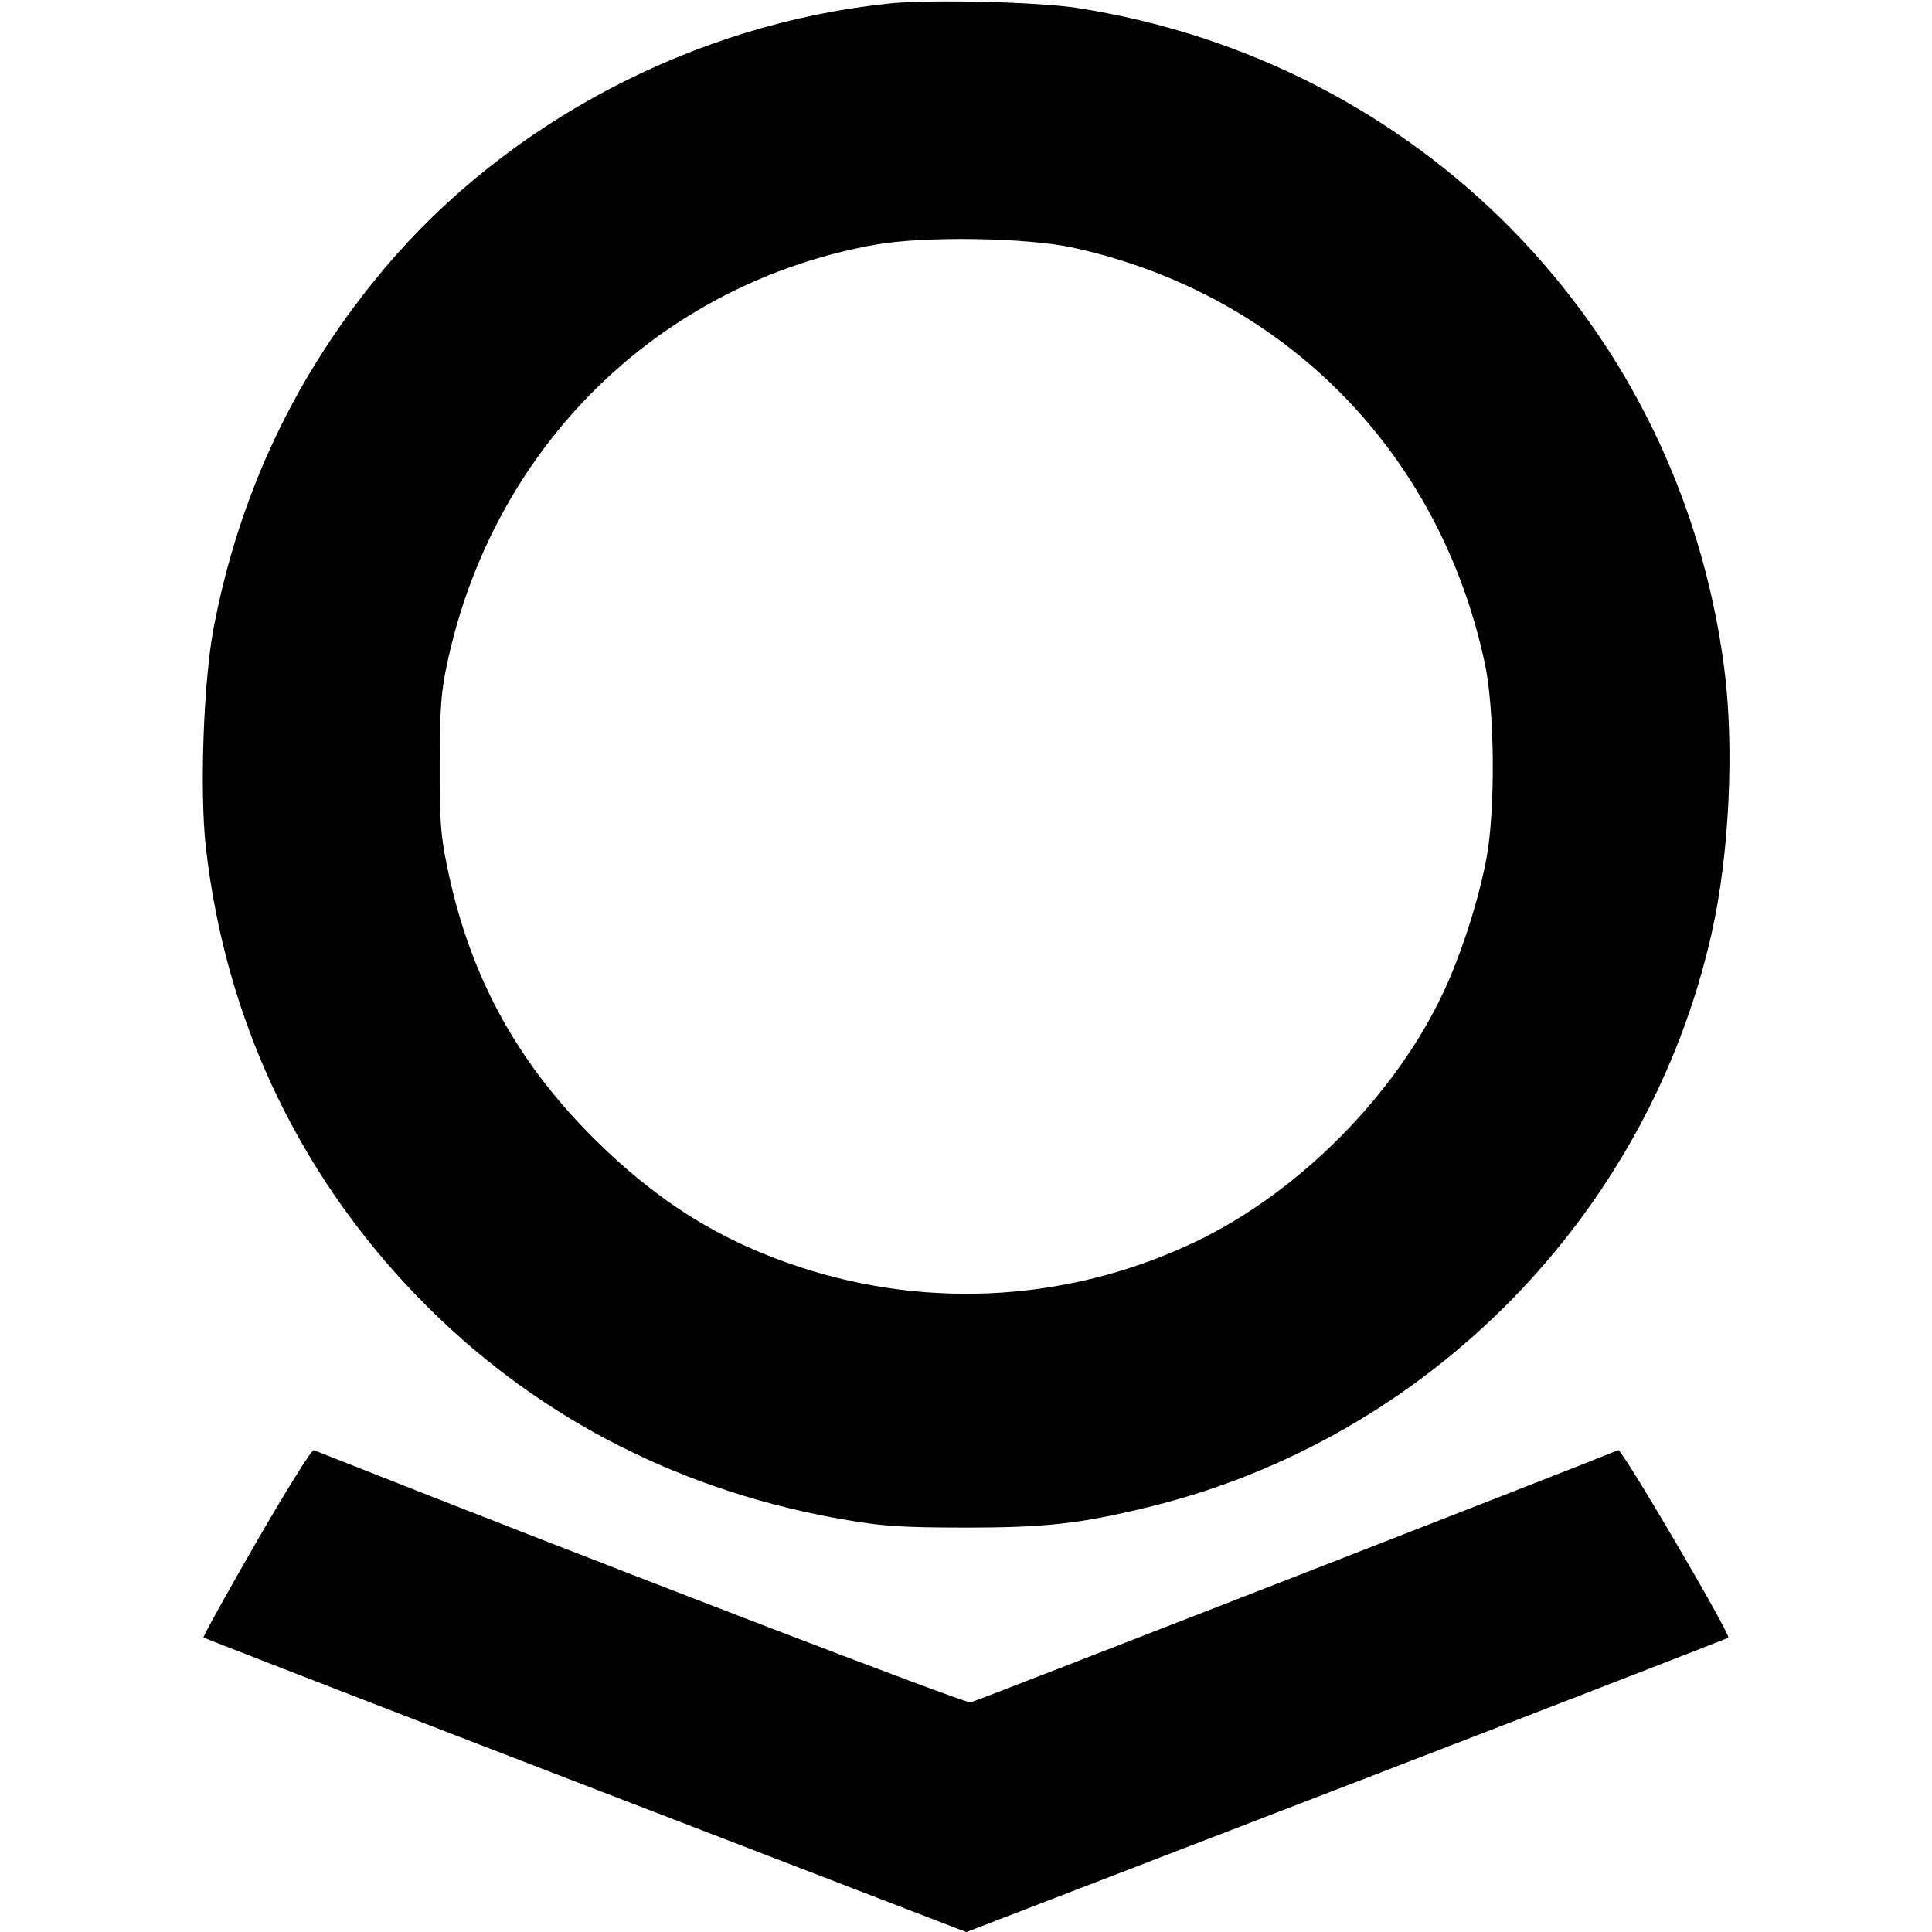 <svg role="img" viewBox="0 0 24 24" xmlns="http://www.w3.org/2000/svg"><path d="M11.060 0.042 C 8.638 0.290,6.312 1.510,4.774 3.337 C 3.679 4.638,2.974 6.123,2.654 7.800 C 2.528 8.459,2.479 9.836,2.557 10.523 C 2.807 12.731,3.766 14.709,5.341 16.264 C 6.744 17.650,8.506 18.541,10.522 18.883 C 10.972 18.960,11.210 18.975,11.980 18.976 C 12.987 18.977,13.417 18.929,14.272 18.720 C 17.742 17.872,20.473 15.090,21.261 11.600 C 21.484 10.617,21.547 9.277,21.418 8.292 C 20.864 4.055,17.631 0.761,13.378 0.098 C 12.898 0.024,11.558 -0.009,11.060 0.042 M13.328 3.076 C 15.942 3.647,17.882 5.605,18.445 8.240 C 18.568 8.813,18.578 10.055,18.466 10.660 C 18.370 11.176,18.157 11.840,17.934 12.319 C 17.337 13.599,16.141 14.806,14.860 15.421 C 13.321 16.159,11.567 16.274,9.942 15.742 C 8.950 15.417,8.162 14.925,7.377 14.142 C 6.401 13.170,5.824 12.097,5.551 10.749 C 5.473 10.365,5.460 10.182,5.462 9.480 C 5.465 8.788,5.479 8.594,5.555 8.240 C 6.132 5.540,8.189 3.525,10.865 3.041 C 11.469 2.931,12.750 2.950,13.328 3.076 M3.182 19.161 C 2.813 19.801,2.519 20.332,2.528 20.342 C 2.538 20.351,4.673 21.178,7.274 22.180 L 12.004 24.001 16.727 22.182 C 19.325 21.181,21.459 20.354,21.470 20.344 C 21.504 20.309,20.147 17.996,20.103 18.014 C 19.681 18.189,12.116 21.135,12.058 21.148 C 11.989 21.163,7.619 19.485,3.897 18.014 C 3.873 18.004,3.552 18.520,3.182 19.161 " stroke="none" fill="black" fill-rule="evenodd"></path></svg>
